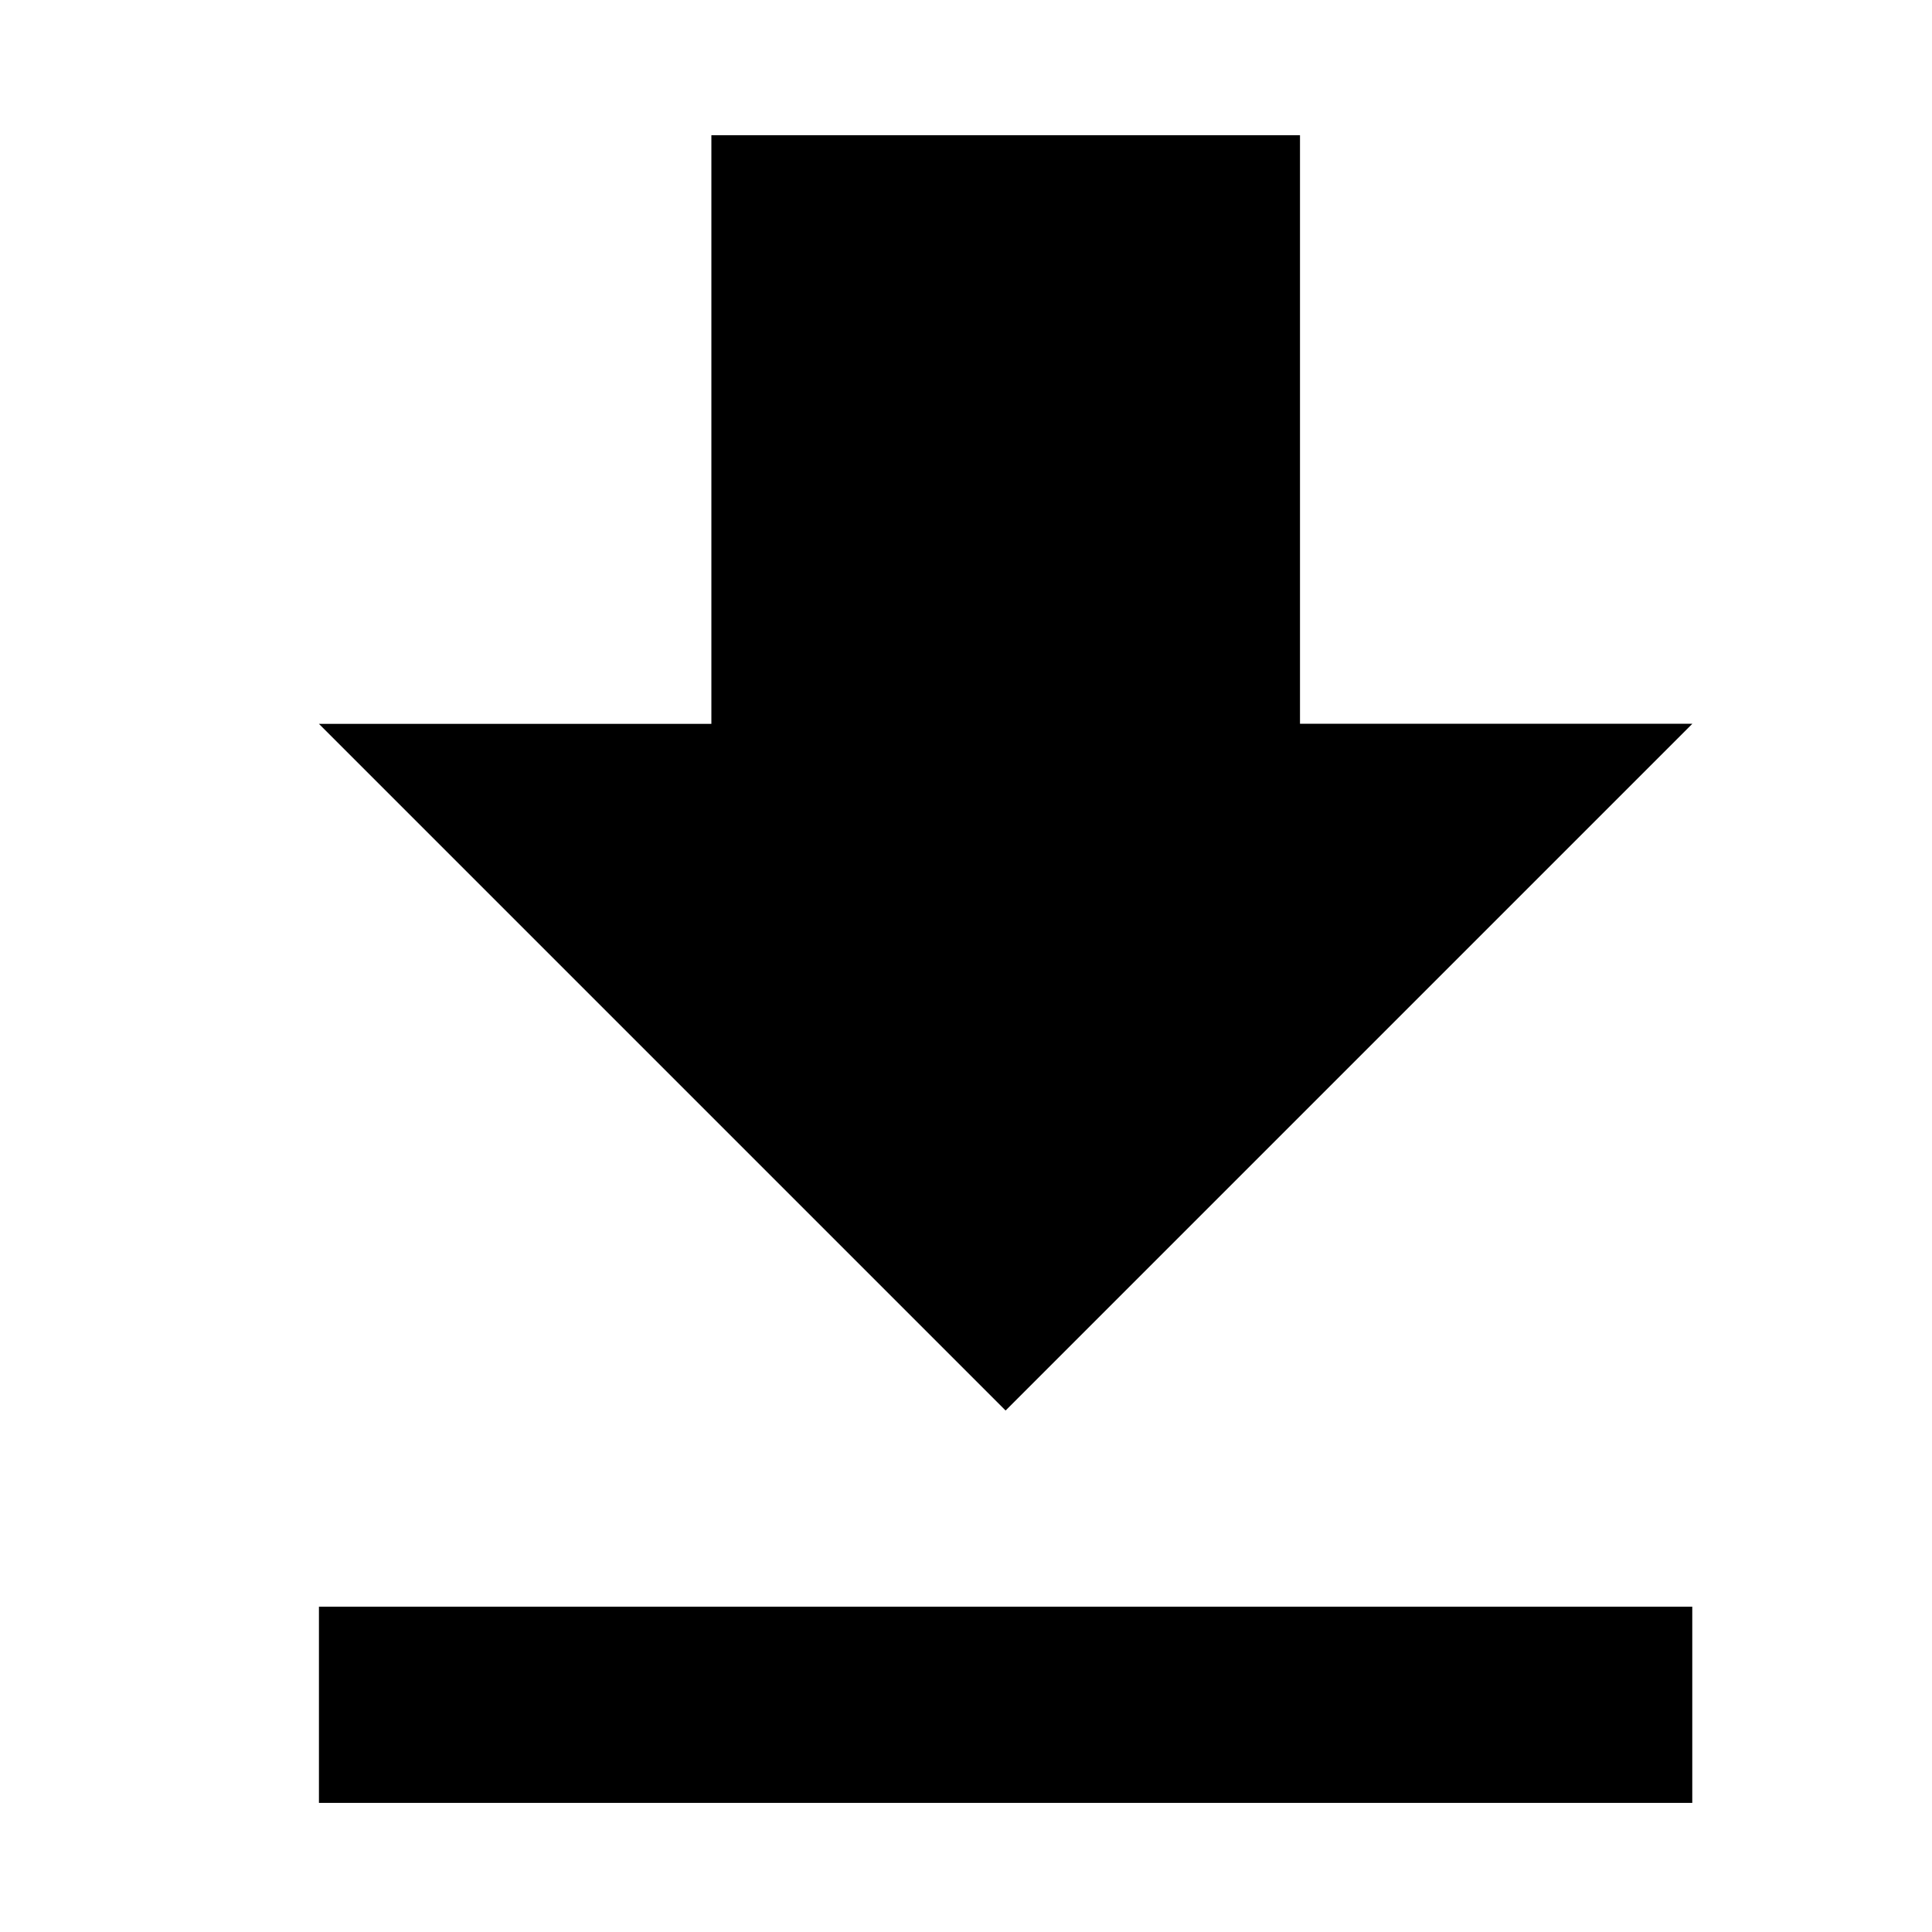 <?xml version="1.0" encoding="utf-8"?>
<!-- Generator: Adobe Illustrator 18.1.1, SVG Export Plug-In . SVG Version: 6.00 Build 0)  -->
<svg version="1.1" id="Layer_1" xmlns="http://www.w3.org/2000/svg" xmlns:xlink="http://www.w3.org/1999/xlink" x="0px" y="0px"
	 viewBox="0 0 24 24" enable-background="new 0 0 24 24" xml:space="preserve">
<g id="file-download_1_">
	<path d="M21.023,8.991h-4.874V1.68H8.837v7.312H3.962l8.53,8.53L21.023,8.991z M3.962,19.959v2.437h17.06v-2.437H3.962z"/>
</g>
</svg>
